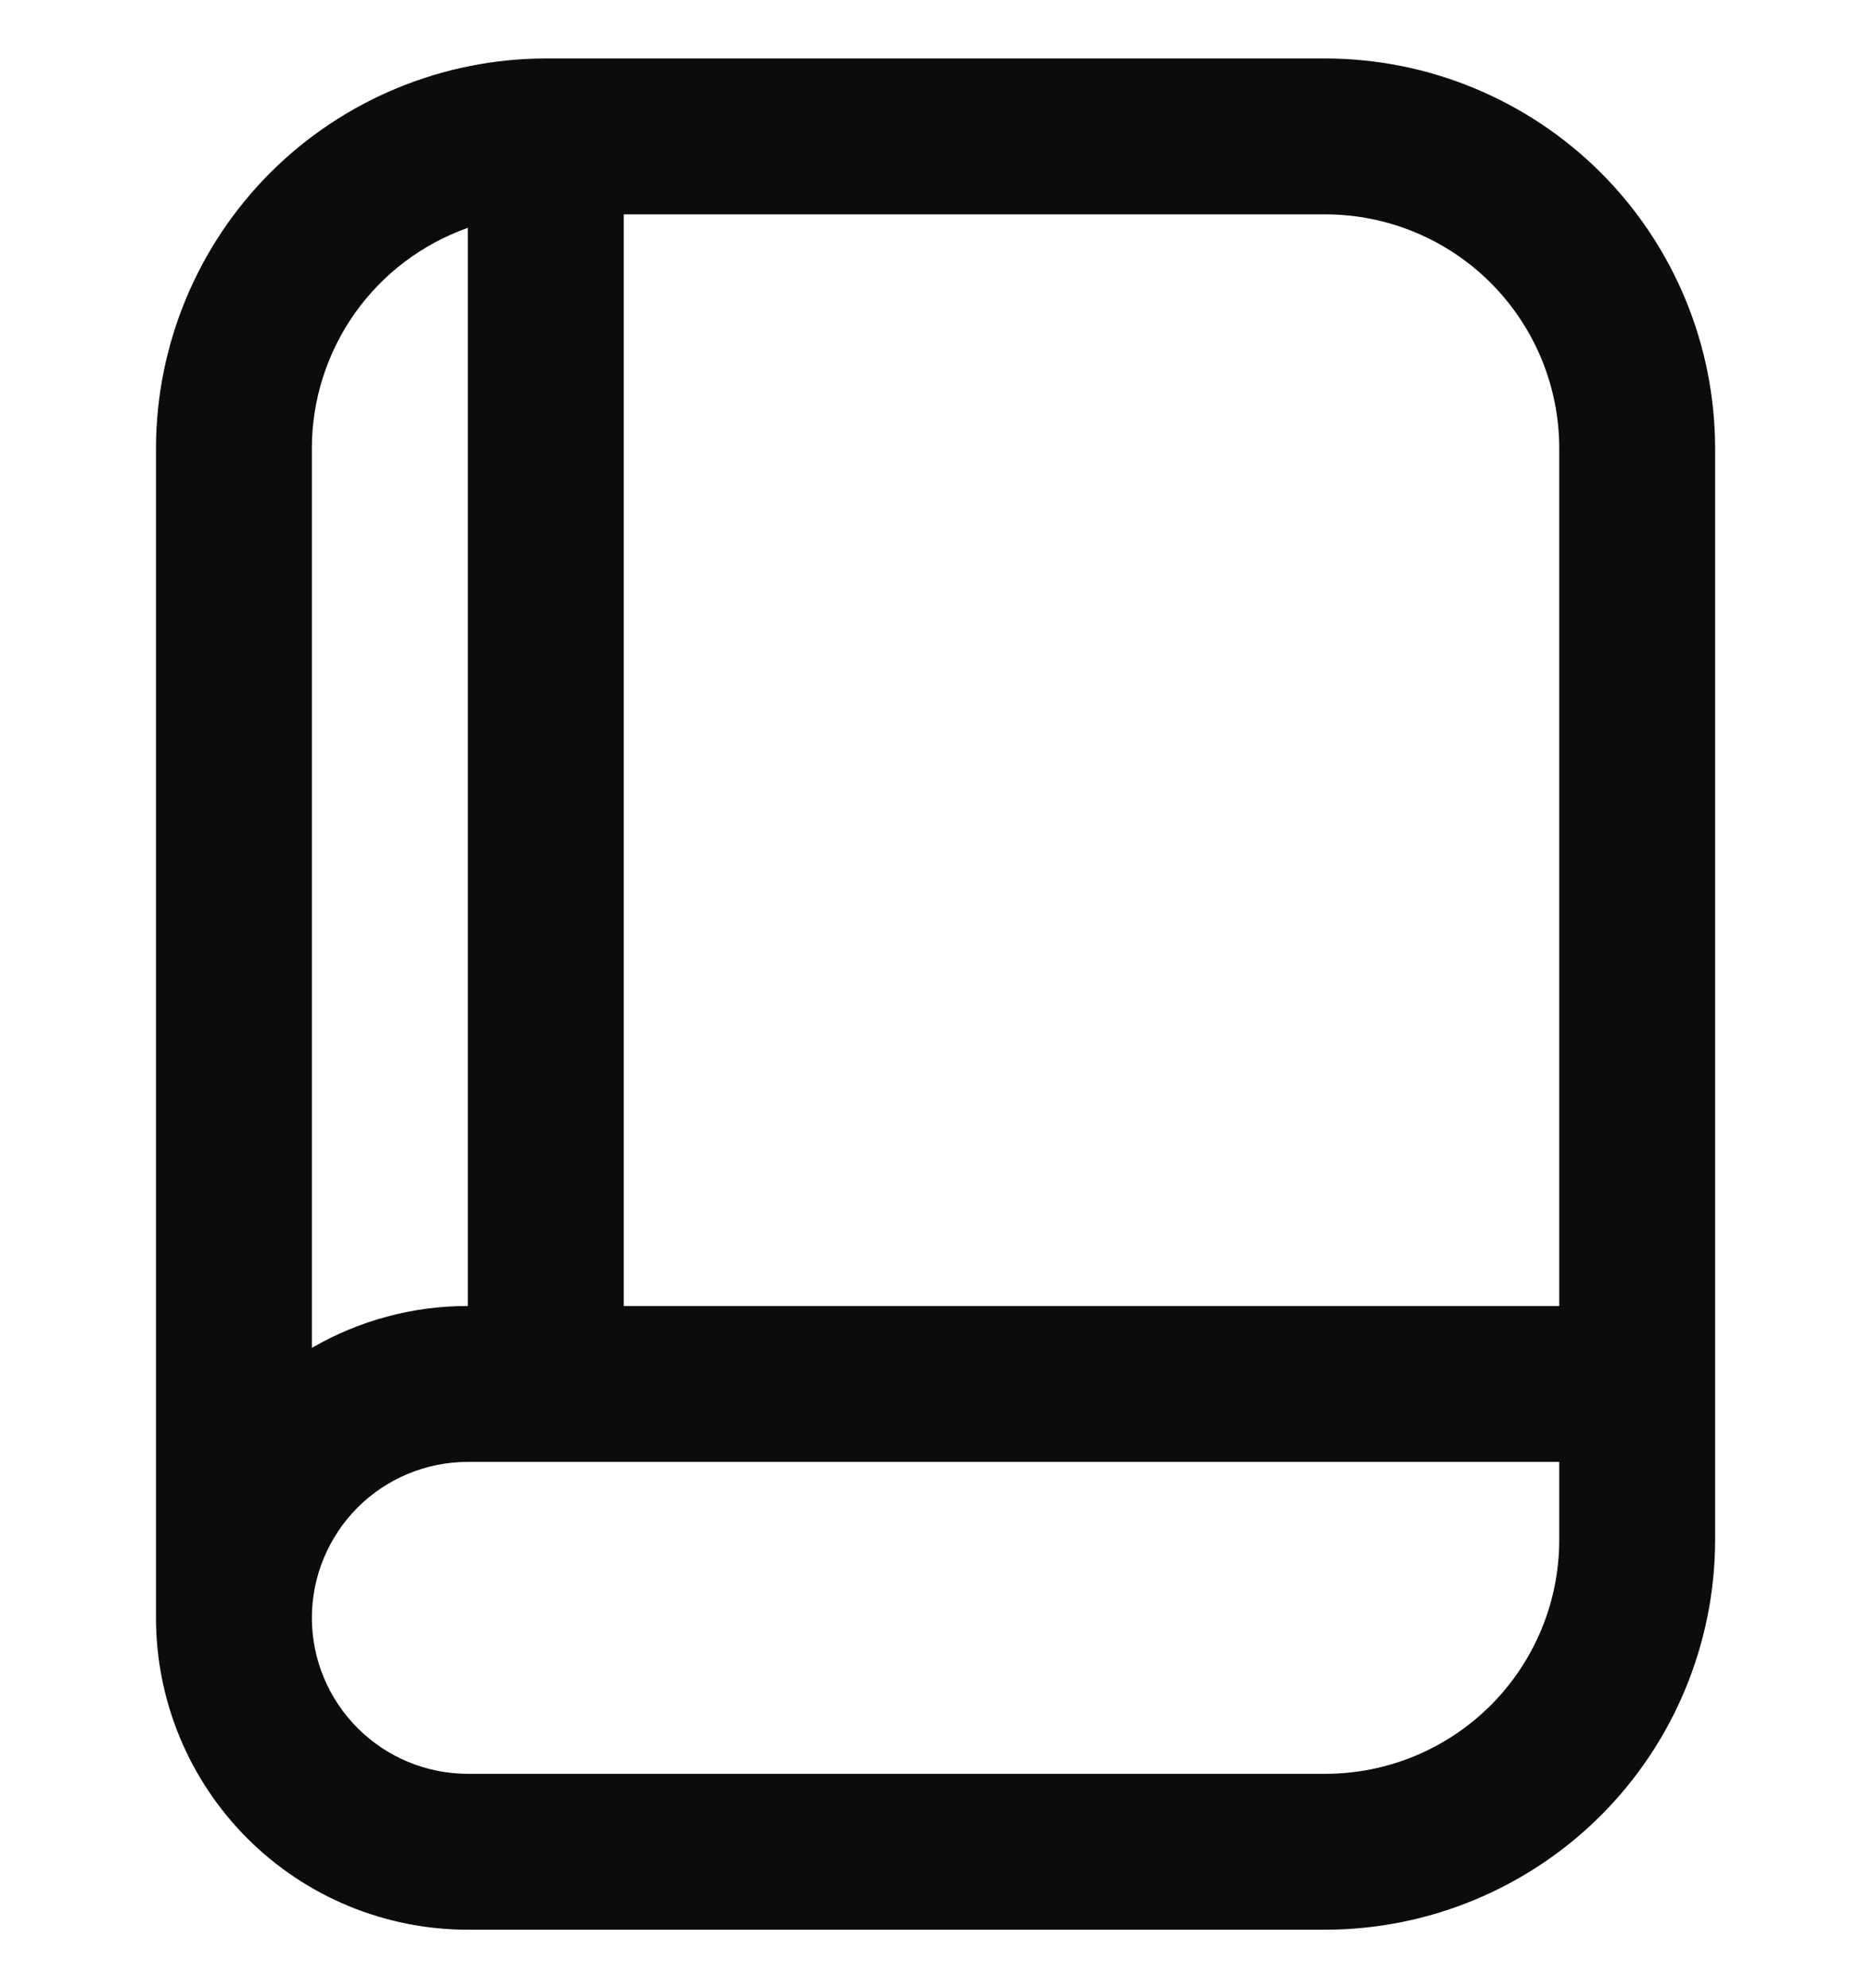 <svg width="16" height="17" viewBox="0 0 16 17" fill="none" xmlns="http://www.w3.org/2000/svg">
<g clip-path="url(#clip0_624_4710)">
<path d="M11.334 0.5H4.667C3.784 0.501 2.936 0.853 2.311 1.477C1.687 2.102 1.335 2.95 1.334 3.833V13.833C1.334 14.541 1.615 15.219 2.115 15.719C2.615 16.219 3.293 16.5 4.001 16.5H11.334C12.218 16.499 13.065 16.147 13.69 15.523C14.315 14.898 14.666 14.05 14.667 13.167V3.833C14.666 2.95 14.315 2.102 13.69 1.477C13.065 0.853 12.218 0.501 11.334 0.5V0.5ZM13.334 3.833V11.167H5.334V1.833H11.334C11.864 1.833 12.373 2.044 12.748 2.419C13.123 2.794 13.334 3.303 13.334 3.833ZM4.001 1.948V11.167C3.532 11.166 3.072 11.29 2.667 11.525V3.833C2.667 3.42 2.796 3.016 3.034 2.679C3.273 2.341 3.611 2.086 4.001 1.948ZM11.334 15.167H4.001C3.647 15.167 3.308 15.026 3.058 14.776C2.808 14.526 2.667 14.187 2.667 13.833C2.667 13.48 2.808 13.141 3.058 12.89C3.308 12.64 3.647 12.5 4.001 12.5H13.334V13.167C13.334 13.697 13.123 14.206 12.748 14.581C12.373 14.956 11.864 15.167 11.334 15.167Z" fill="#0E0B0B"/>
</g>
<defs>
<clipPath id="clip0_624_4710">
<rect width="16" height="16" fill="white" transform="translate(0 0.5)"/>
</clipPath>
</defs>
</svg>
